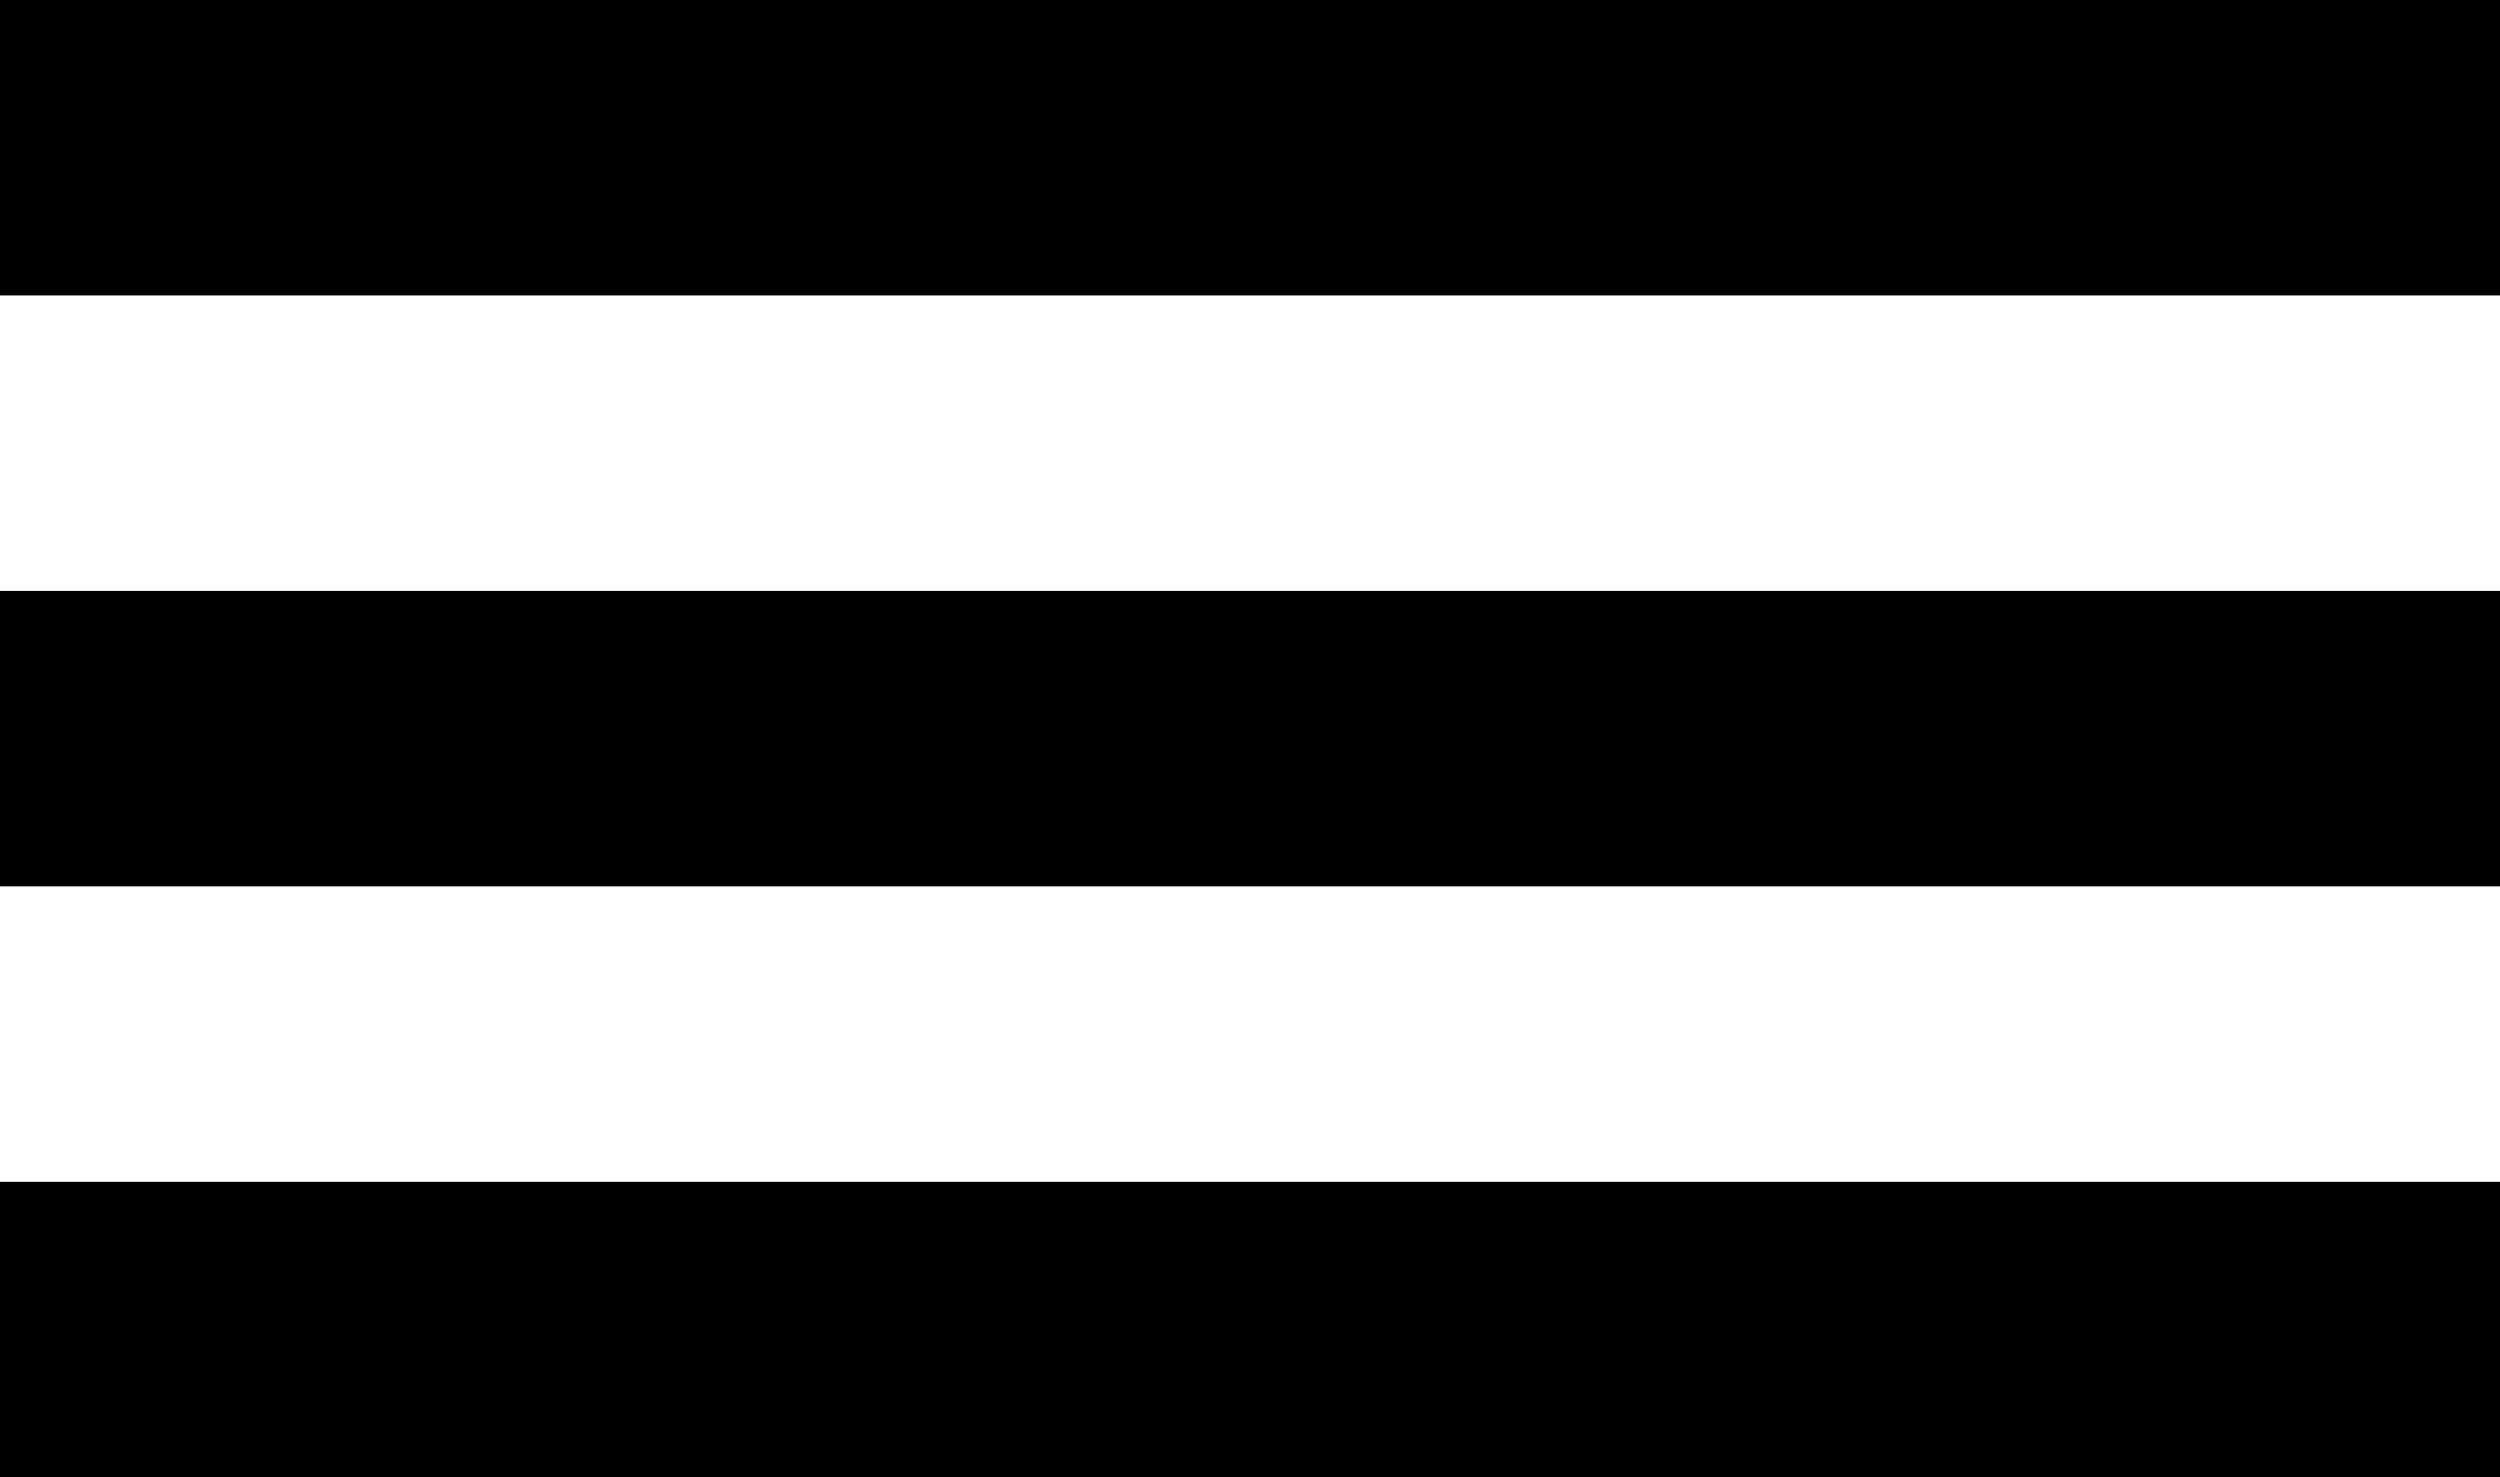 <svg width="22" height="13" viewBox="0 0 22 13" fill="none" xmlns="http://www.w3.org/2000/svg">
<rect width="22" height="2.6" fill="black"/>
<rect y="5.2" width="22" height="2.6" fill="black"/>
<rect y="10.4" width="22" height="2.6" fill="black"/>
</svg>
